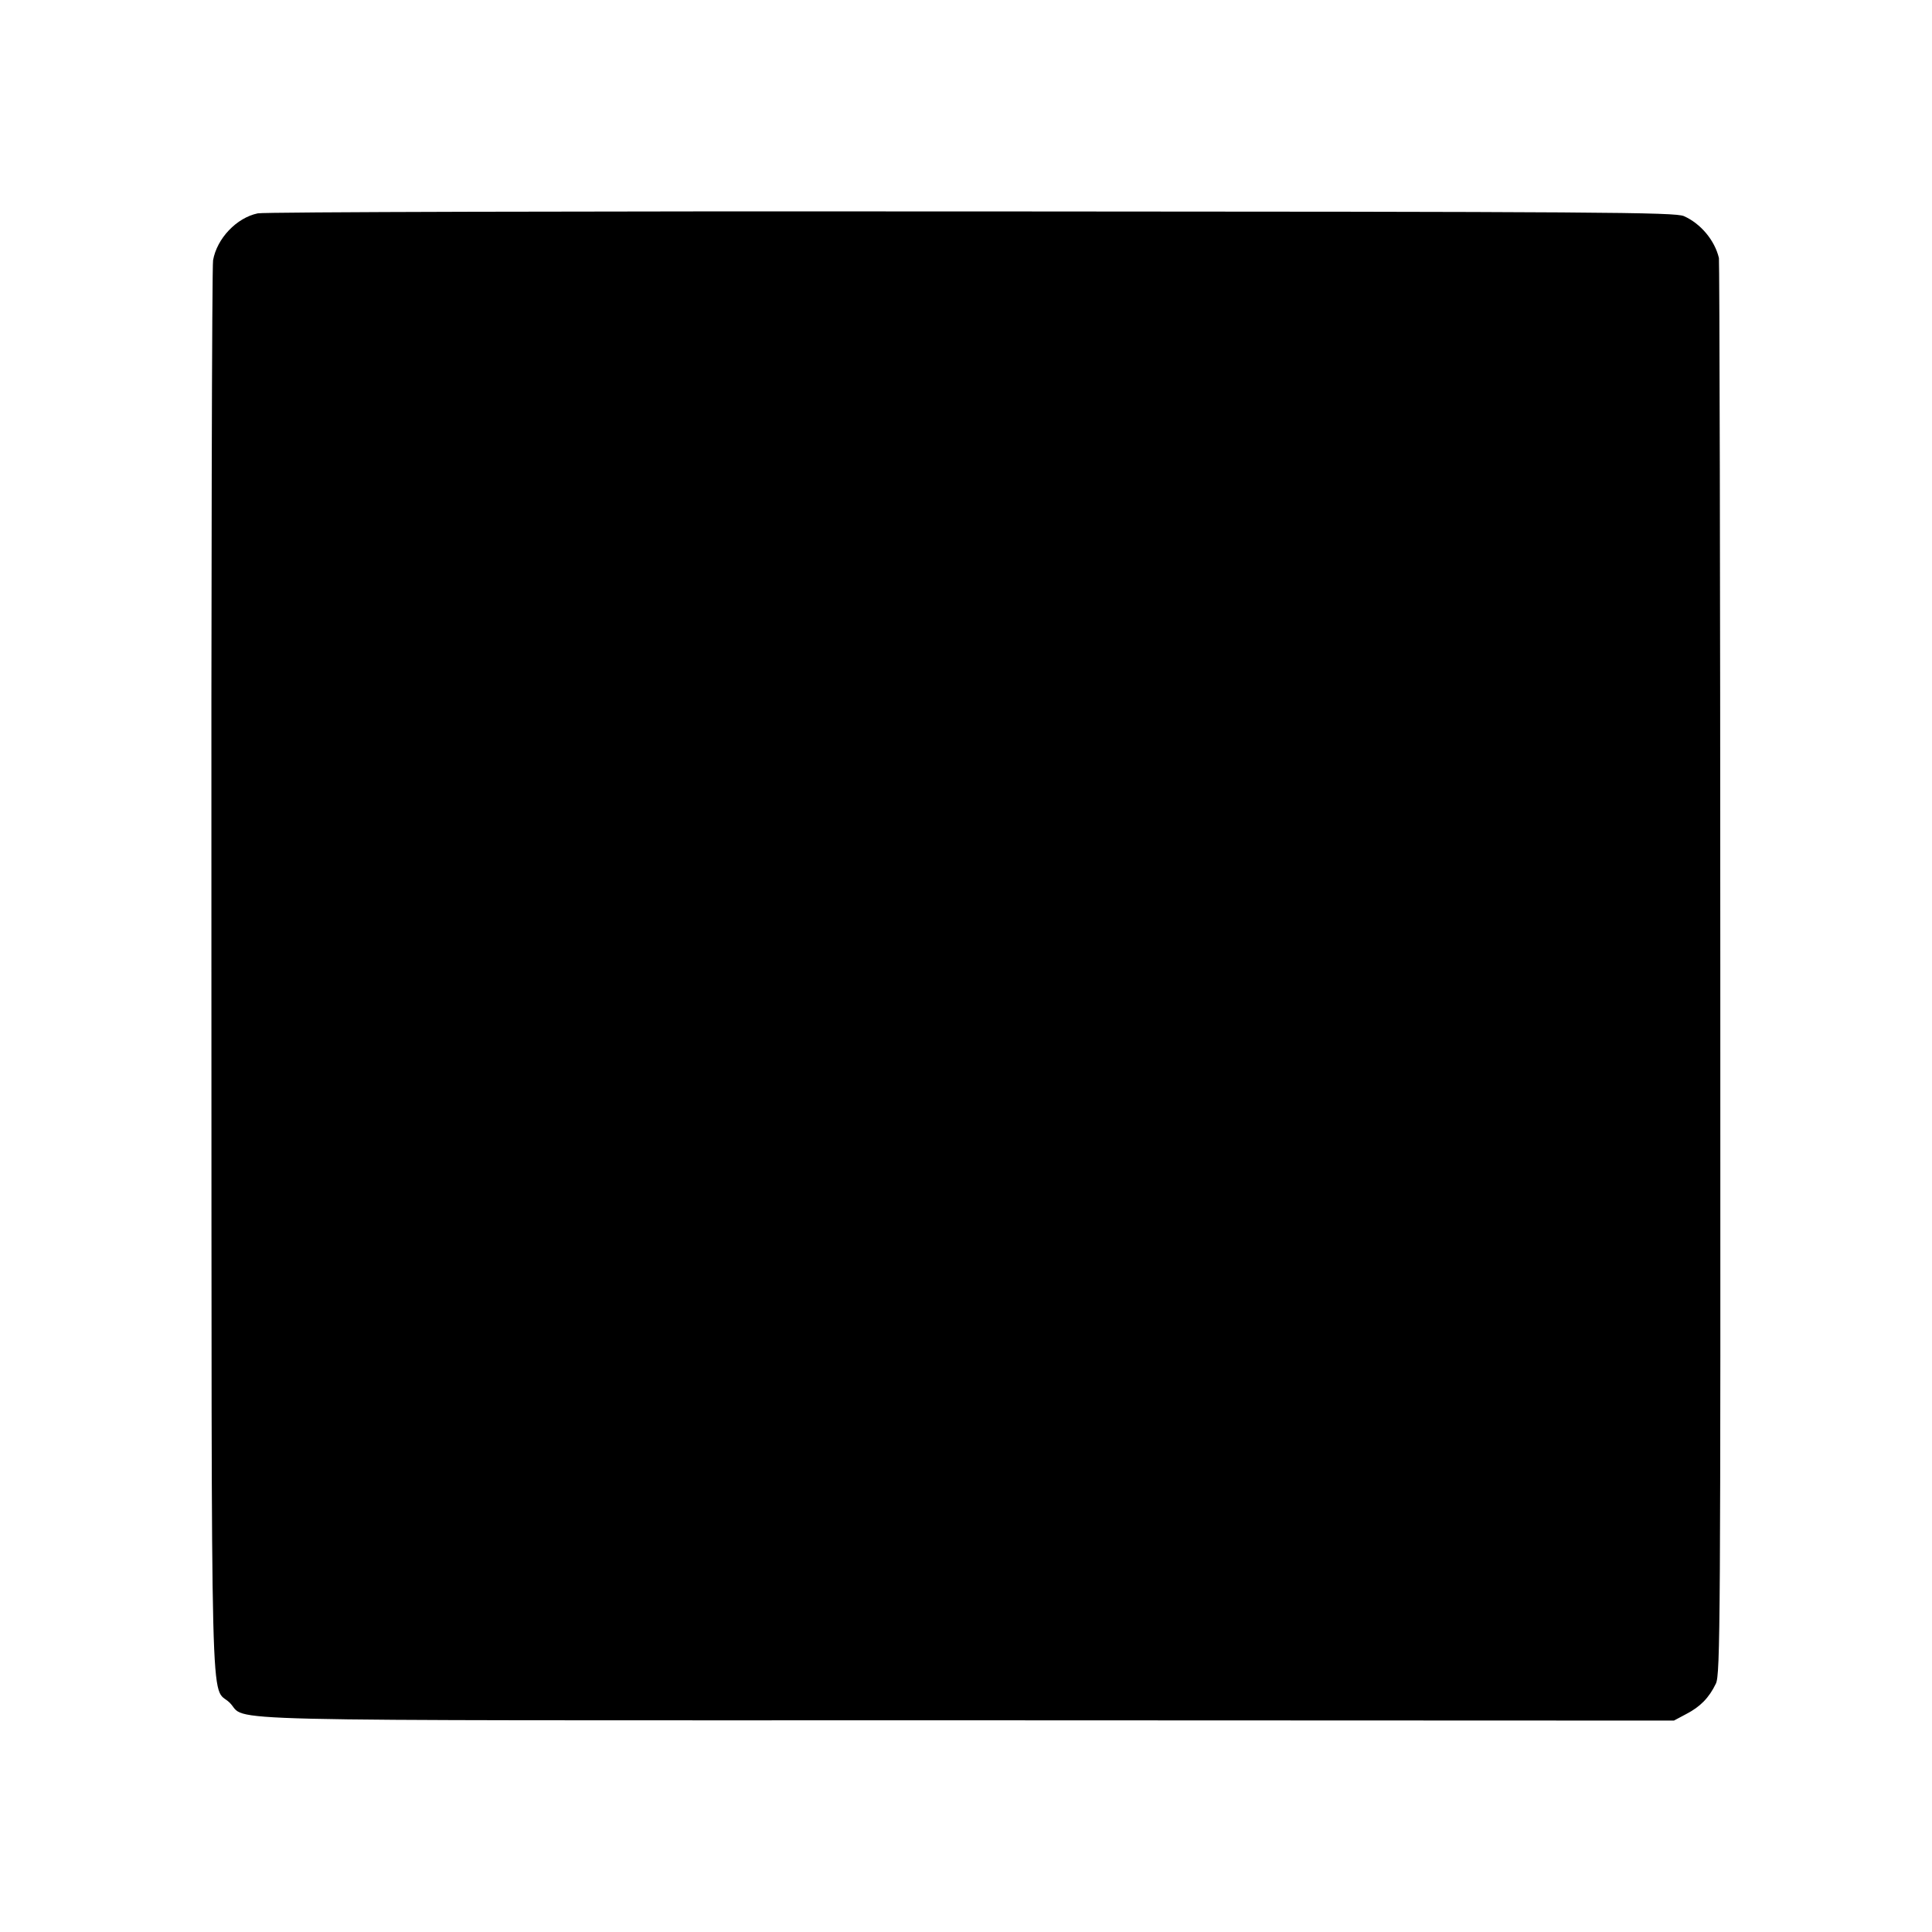 <?xml version="1.0" standalone="no"?>
<!DOCTYPE svg PUBLIC "-//W3C//DTD SVG 20010904//EN"
 "http://www.w3.org/TR/2001/REC-SVG-20010904/DTD/svg10.dtd">
<svg version="1.0" xmlns="http://www.w3.org/2000/svg"
 width="700pt" height="700pt" viewBox="0 0 700 700"
 preserveAspectRatio="xMidYMid meet">
<g transform="translate(0,700) scale(0.1,-0.1)"
fill="#000000" stroke="none">
<path d="M934 6227 c-77 -16 -148 -91 -162 -170 -4 -23 -7 -1185 -6 -2582 1
-2813 -5 -2575 66 -2644 71 -70 -169 -64 2668 -64 l2565 -1 45 24 c50 26 82
58 107 110 16 33 17 214 16 2590 0 1405 -3 2564 -5 2575 -15 64 -66 125 -127
152 -33 14 -285 16 -2583 17 -1401 1 -2564 -2 -2584 -7z"/>
</g>
</svg>
